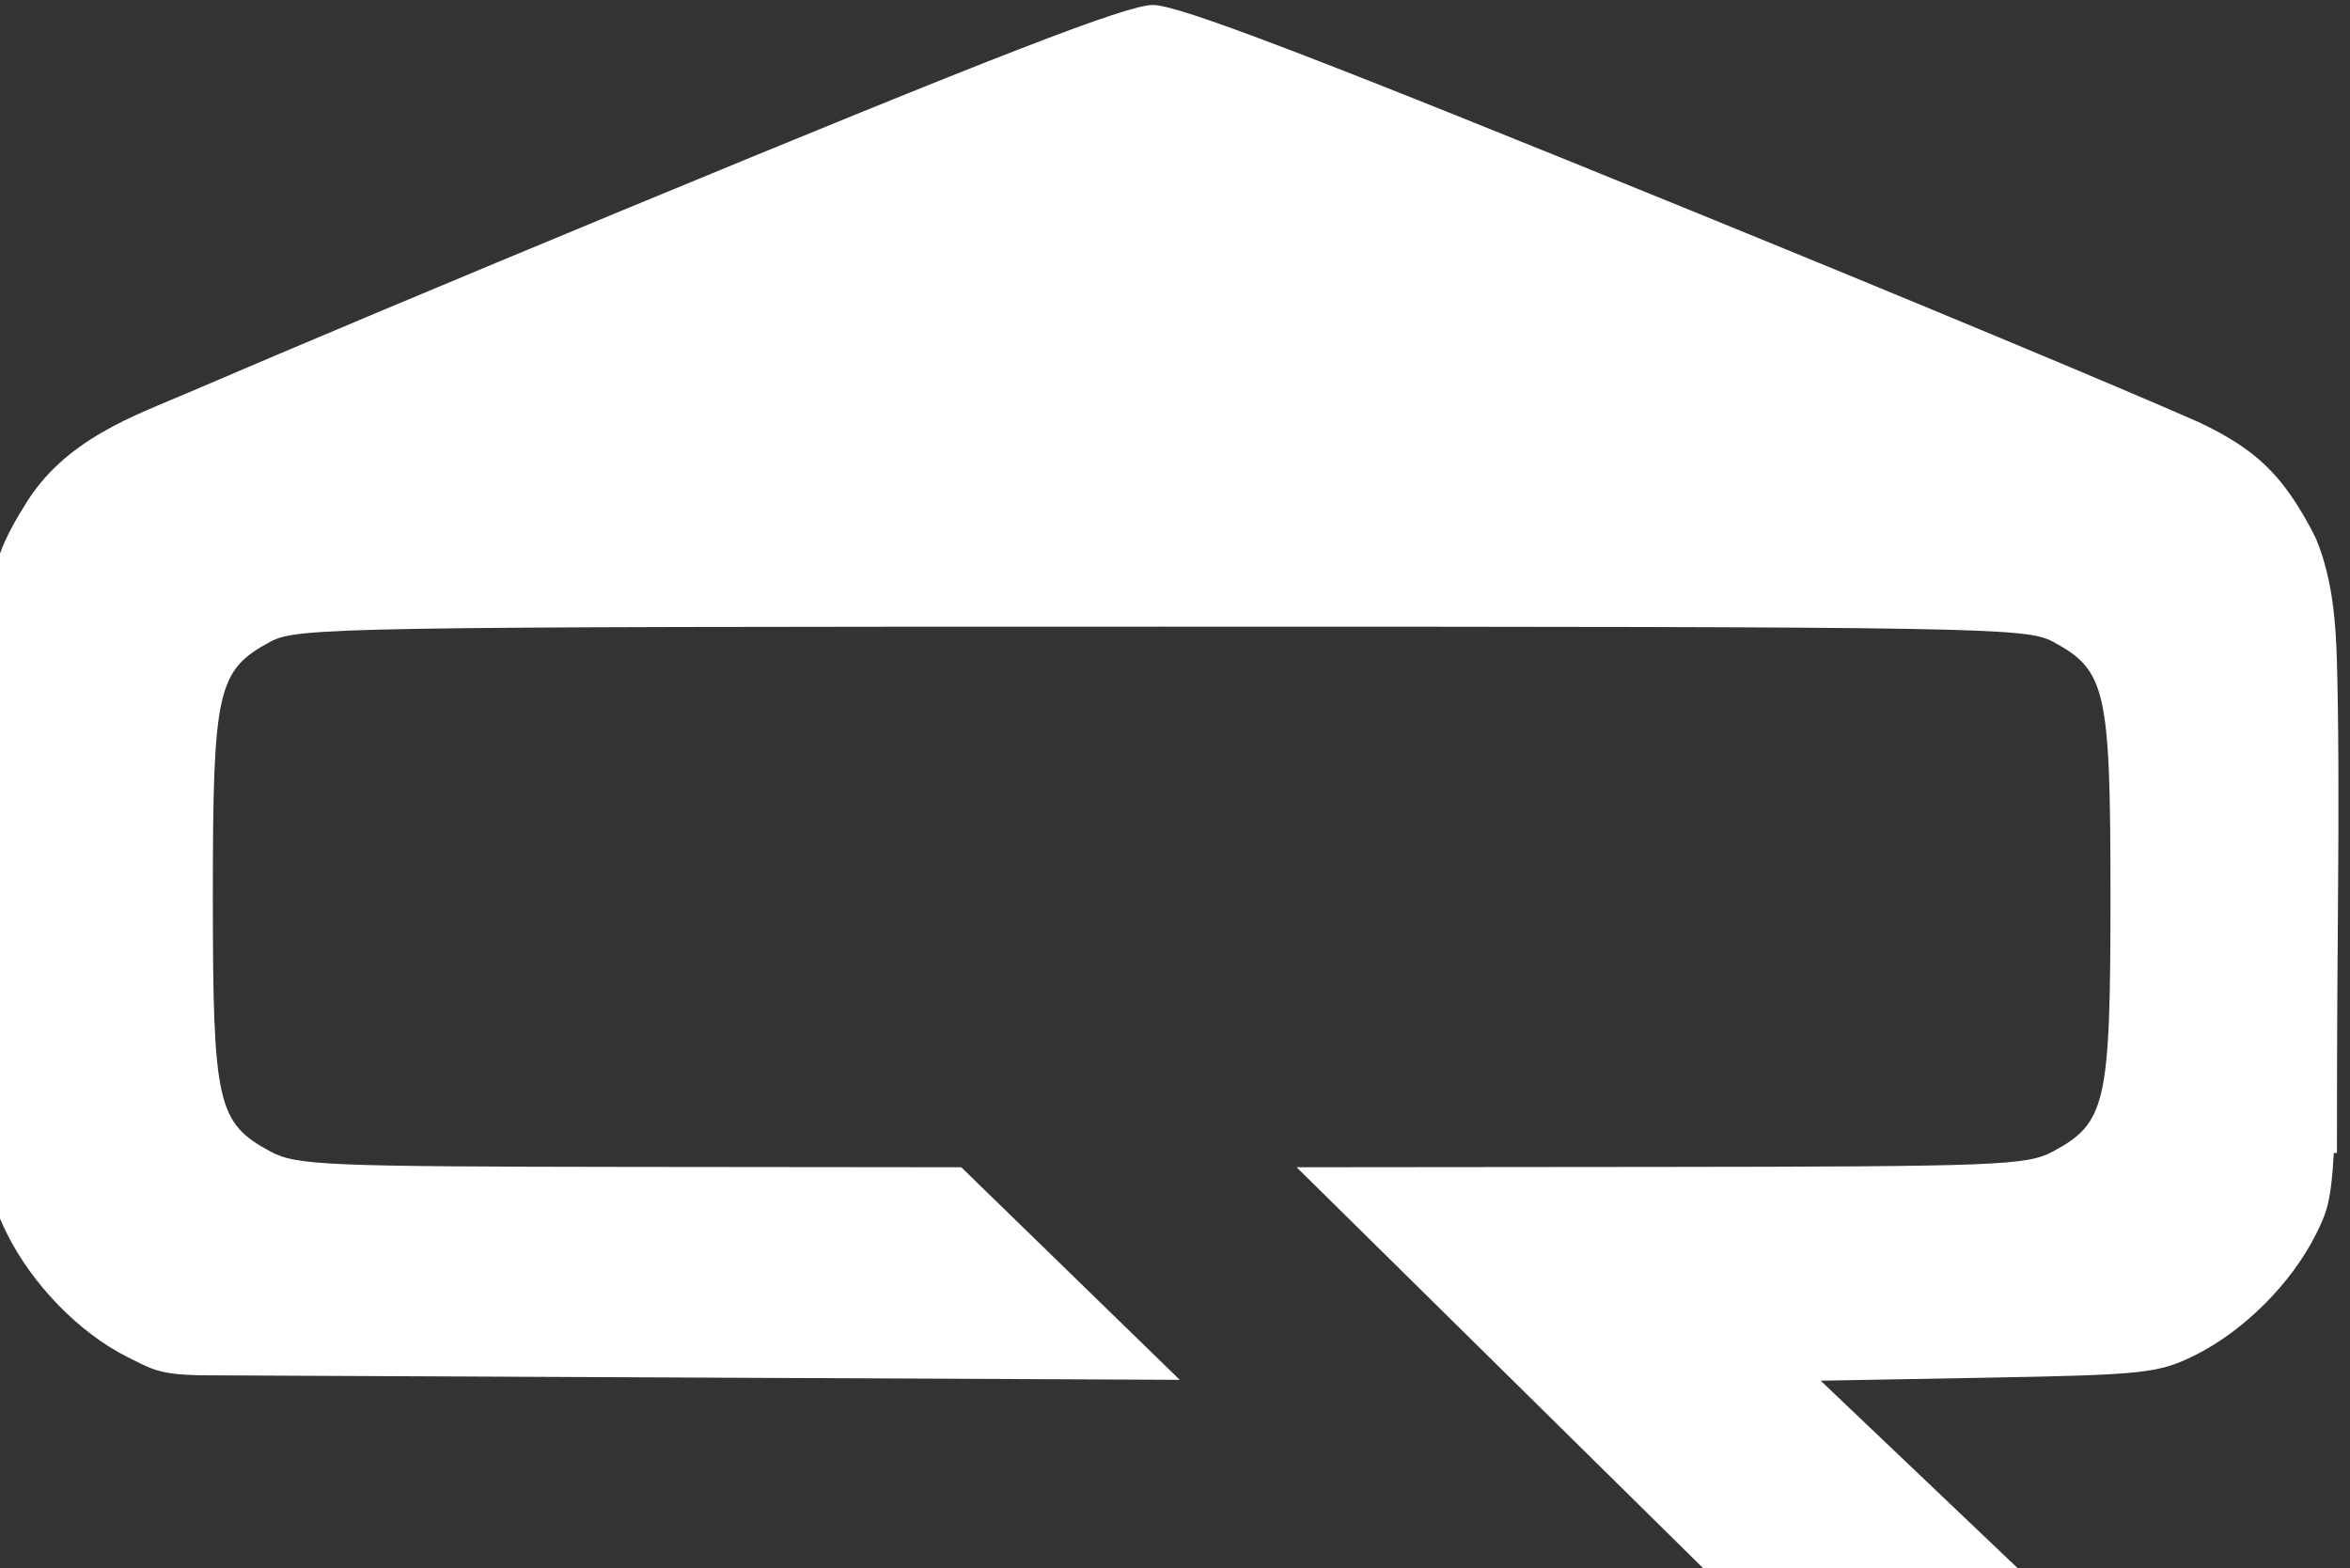 <?xml version="1.0" encoding="UTF-8" standalone="no"?>
<!-- Created with Inkscape (http://www.inkscape.org/) -->

<svg
   width="20.372mm"
   height="13.593mm"
   viewBox="0 0 20.372 13.593"
   version="1.1"
   id="svg5"
   inkscape:version="1.1.2 (b8e25be833, 2022-02-05)"
   sodipodi:docname="cr-logo-white.svg"
   xmlns:inkscape="http://www.inkscape.org/namespaces/inkscape"
   xmlns:sodipodi="http://sodipodi.sourceforge.net/DTD/sodipodi-0.dtd"
   xmlns="http://www.w3.org/2000/svg"
   xmlns:svg="http://www.w3.org/2000/svg">
  <rect x="0" y="0" width="20.372" height="13.593" fill="#333333" stroke="none"/>
  <sodipodi:namedview
     id="namedview7"
     pagecolor="#505050"
     bordercolor="#eeeeee"
     borderopacity="1"
     inkscape:pageshadow="0"
     inkscape:pageopacity="0"
     inkscape:pagecheckerboard="0"
     inkscape:document-units="mm"
     showgrid="false"
     fit-margin-top="0"
     fit-margin-left="0"
     fit-margin-right="0"
     fit-margin-bottom="0"
     inkscape:zoom="5.1241863"
     inkscape:cx="78.158751"
     inkscape:cy="32.102658"
     inkscape:window-width="2560"
     inkscape:window-height="1521"
     inkscape:window-x="-9"
     inkscape:window-y="-9"
     inkscape:window-maximized="1"
     inkscape:current-layer="g4618" />
  <defs
     id="defs2" />
  <g
     inkscape:label="Layer 1"
     inkscape:groupmode="layer"
     id="layer1"
     transform="translate(12.809,-105.56)">
    <g
       style="display:inline;fill:#ffffff"
       id="g4618"
       transform="matrix(0.268,0,0,0.268,71.559,77.652)">
      <path
         sodipodi:nodetypes="ccccccccccccsscscscccccccccsccccssscccccc"
         inkscape:connector-curvature="0"
         id="path4606"
         d="m -239.315,141.427 c -0.086,1.598 -0.242,1.954 -0.571,2.617 -0.797,1.603 -2.352,3.155 -3.945,3.938 -1.162,0.571 -1.645,0.622 -6.668,0.713 l -5.414,0.098 3.298,3.138 3.298,3.138 -5.078,0.013 -5.078,0.013 -6.696,-6.603 -6.696,-6.603 11.778,-0.011 c 10.889,-0.01 11.846,-0.048 12.68,-0.495 1.727,-0.926 1.868,-1.551 1.868,-8.248 0,-6.697 -0.141,-7.322 -1.868,-8.248 -0.857,-0.459 -2.287,-0.483 -28.823,-0.483 -26.537,0 -27.967,0.024 -28.823,0.483 -1.727,0.926 -1.868,1.551 -1.868,8.248 0,6.697 0.141,7.322 1.868,8.248 0.83,0.445 1.757,0.484 11.621,0.495 l 10.72,0.011 3.534,3.438 3.534,3.438 -16.367,-0.076 -15.384,-0.071 c -1.297,-0.035 -1.518,-0.208 -2.277,-0.585 -1.598,-0.794 -3.109,-2.389 -3.903,-3.987 -0.613,-1.234 -0.624,-1.395 -0.705,-10.642 -0.031,-3.597 -0.022,-6.284 0.029,-8.073 -0.018,-1.274 0.119,-2.627 0.614,-3.707 0.176,-0.38 0.386,-0.759 0.619,-1.122 1.285,-2.173 3.619,-2.942 5.384,-3.702 3.178,-1.366 8.354,-3.542 13.975,-5.867 12.204,-5.05 16.306,-6.638 17.145,-6.638 0.834,0 5.157,1.653 17.693,6.766 7.095,2.894 13.424,5.535 16.111,6.716 1.522,0.714 2.297,1.381 2.971,2.333 0.326,0.465 0.621,0.971 0.858,1.472 0.541,1.308 0.631,2.772 0.665,3.888 0.054,1.843 0.066,4.589 0.035,8.099 -0.037,4.193 -0.029,6.486 -0.032,7.86"
         style="fill:#ffffff;fill-opacity:1;stroke:none;stroke-width:0.265;stroke-opacity:1" />
    </g>
  </g>
</svg>

